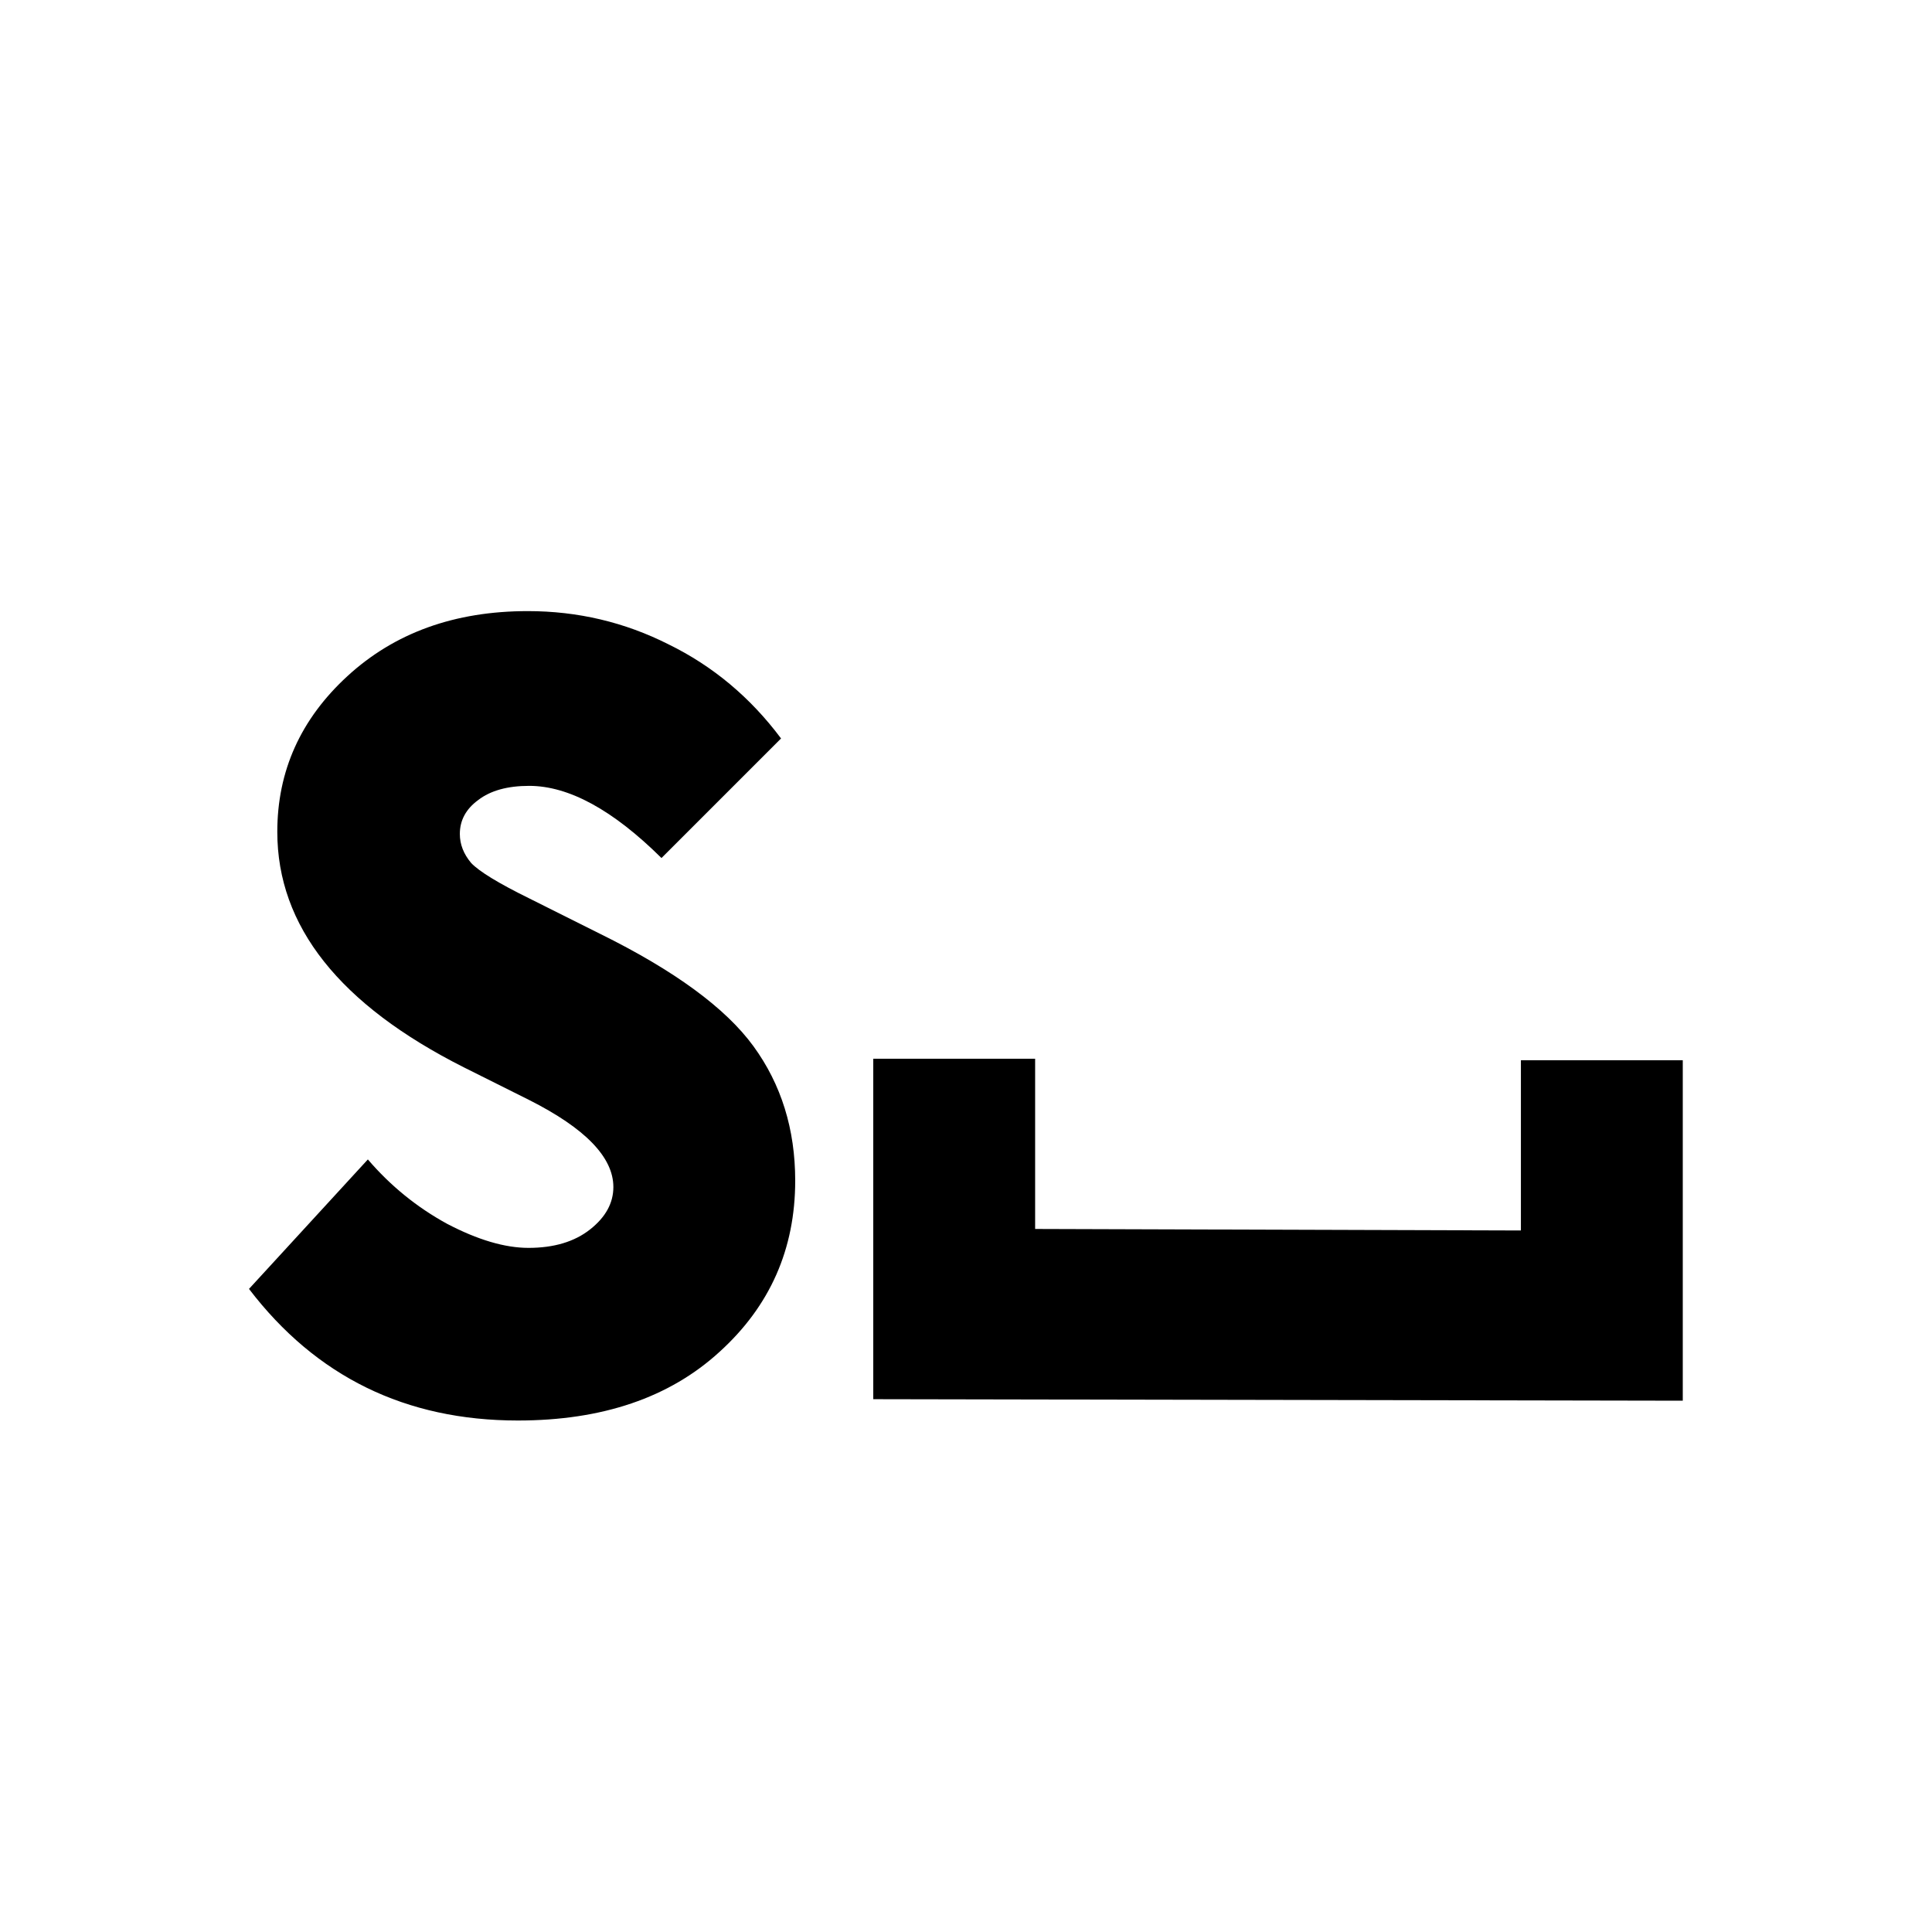 <svg width="1000" height="1000" viewBox="0 0 1000 1000" fill="none" xmlns="http://www.w3.org/2000/svg">
<rect width="1000" height="1000" rx="200" fill="white"/>
<g filter="url(#filter0_d_4_18)">
<path d="M452 714.217L871 715V538.783H787.219V626.892L535.781 626.108V538H452V714.217Z" fill="black"/>
<path d="M404.272 372.227L342.383 434.116C317.236 409.214 294.409 396.763 273.901 396.763C262.671 396.763 253.882 399.204 247.534 404.087C241.187 408.726 238.013 414.585 238.013 421.665C238.013 427.036 239.966 432.041 243.872 436.68C248.022 441.074 258.032 447.178 273.901 454.99L310.522 473.301C349.097 492.344 375.586 511.753 389.99 531.528C404.395 551.304 411.597 574.497 411.597 601.108C411.597 636.509 398.535 666.05 372.412 689.731C346.533 713.413 311.743 725.254 268.042 725.254C209.937 725.254 163.55 702.549 128.882 657.139L190.405 590.122C202.124 603.794 215.796 614.902 231.421 623.447C247.29 631.748 261.328 635.898 273.535 635.898C286.719 635.898 297.339 632.725 305.396 626.377C313.452 620.029 317.48 612.705 317.48 604.404C317.48 589.023 302.954 574.009 273.901 559.36L240.21 542.515C175.757 510.044 143.53 469.395 143.53 420.566C143.53 389.072 155.615 362.217 179.785 340C204.199 317.539 235.327 306.309 273.169 306.309C299.048 306.309 323.34 312.046 346.045 323.521C368.994 334.751 388.403 350.986 404.272 372.227Z" fill="black"/>
</g>
<defs>
<filter id="filter0_d_4_18" x="78.882" y="266.309" width="842.118" height="518.945" filterUnits="userSpaceOnUse" color-interpolation-filters="sRGB">
<feFlood flood-opacity="0" result="BackgroundImageFix"/>
<feColorMatrix in="SourceAlpha" type="matrix" values="0 0 0 0 0 0 0 0 0 0 0 0 0 0 0 0 0 0 127 0" result="hardAlpha"/>
<feOffset dy="10"/>
<feGaussianBlur stdDeviation="25"/>
<feComposite in2="hardAlpha" operator="out"/>
<feColorMatrix type="matrix" values="0 0 0 0 0 0 0 0 0 0 0 0 0 0 0 0 0 0 0.25 0"/>
<feBlend mode="normal" in2="BackgroundImageFix" result="effect1_dropShadow_4_18"/>
<feBlend mode="normal" in="SourceGraphic" in2="effect1_dropShadow_4_18" result="shape"/>
</filter>
</defs>
</svg>
